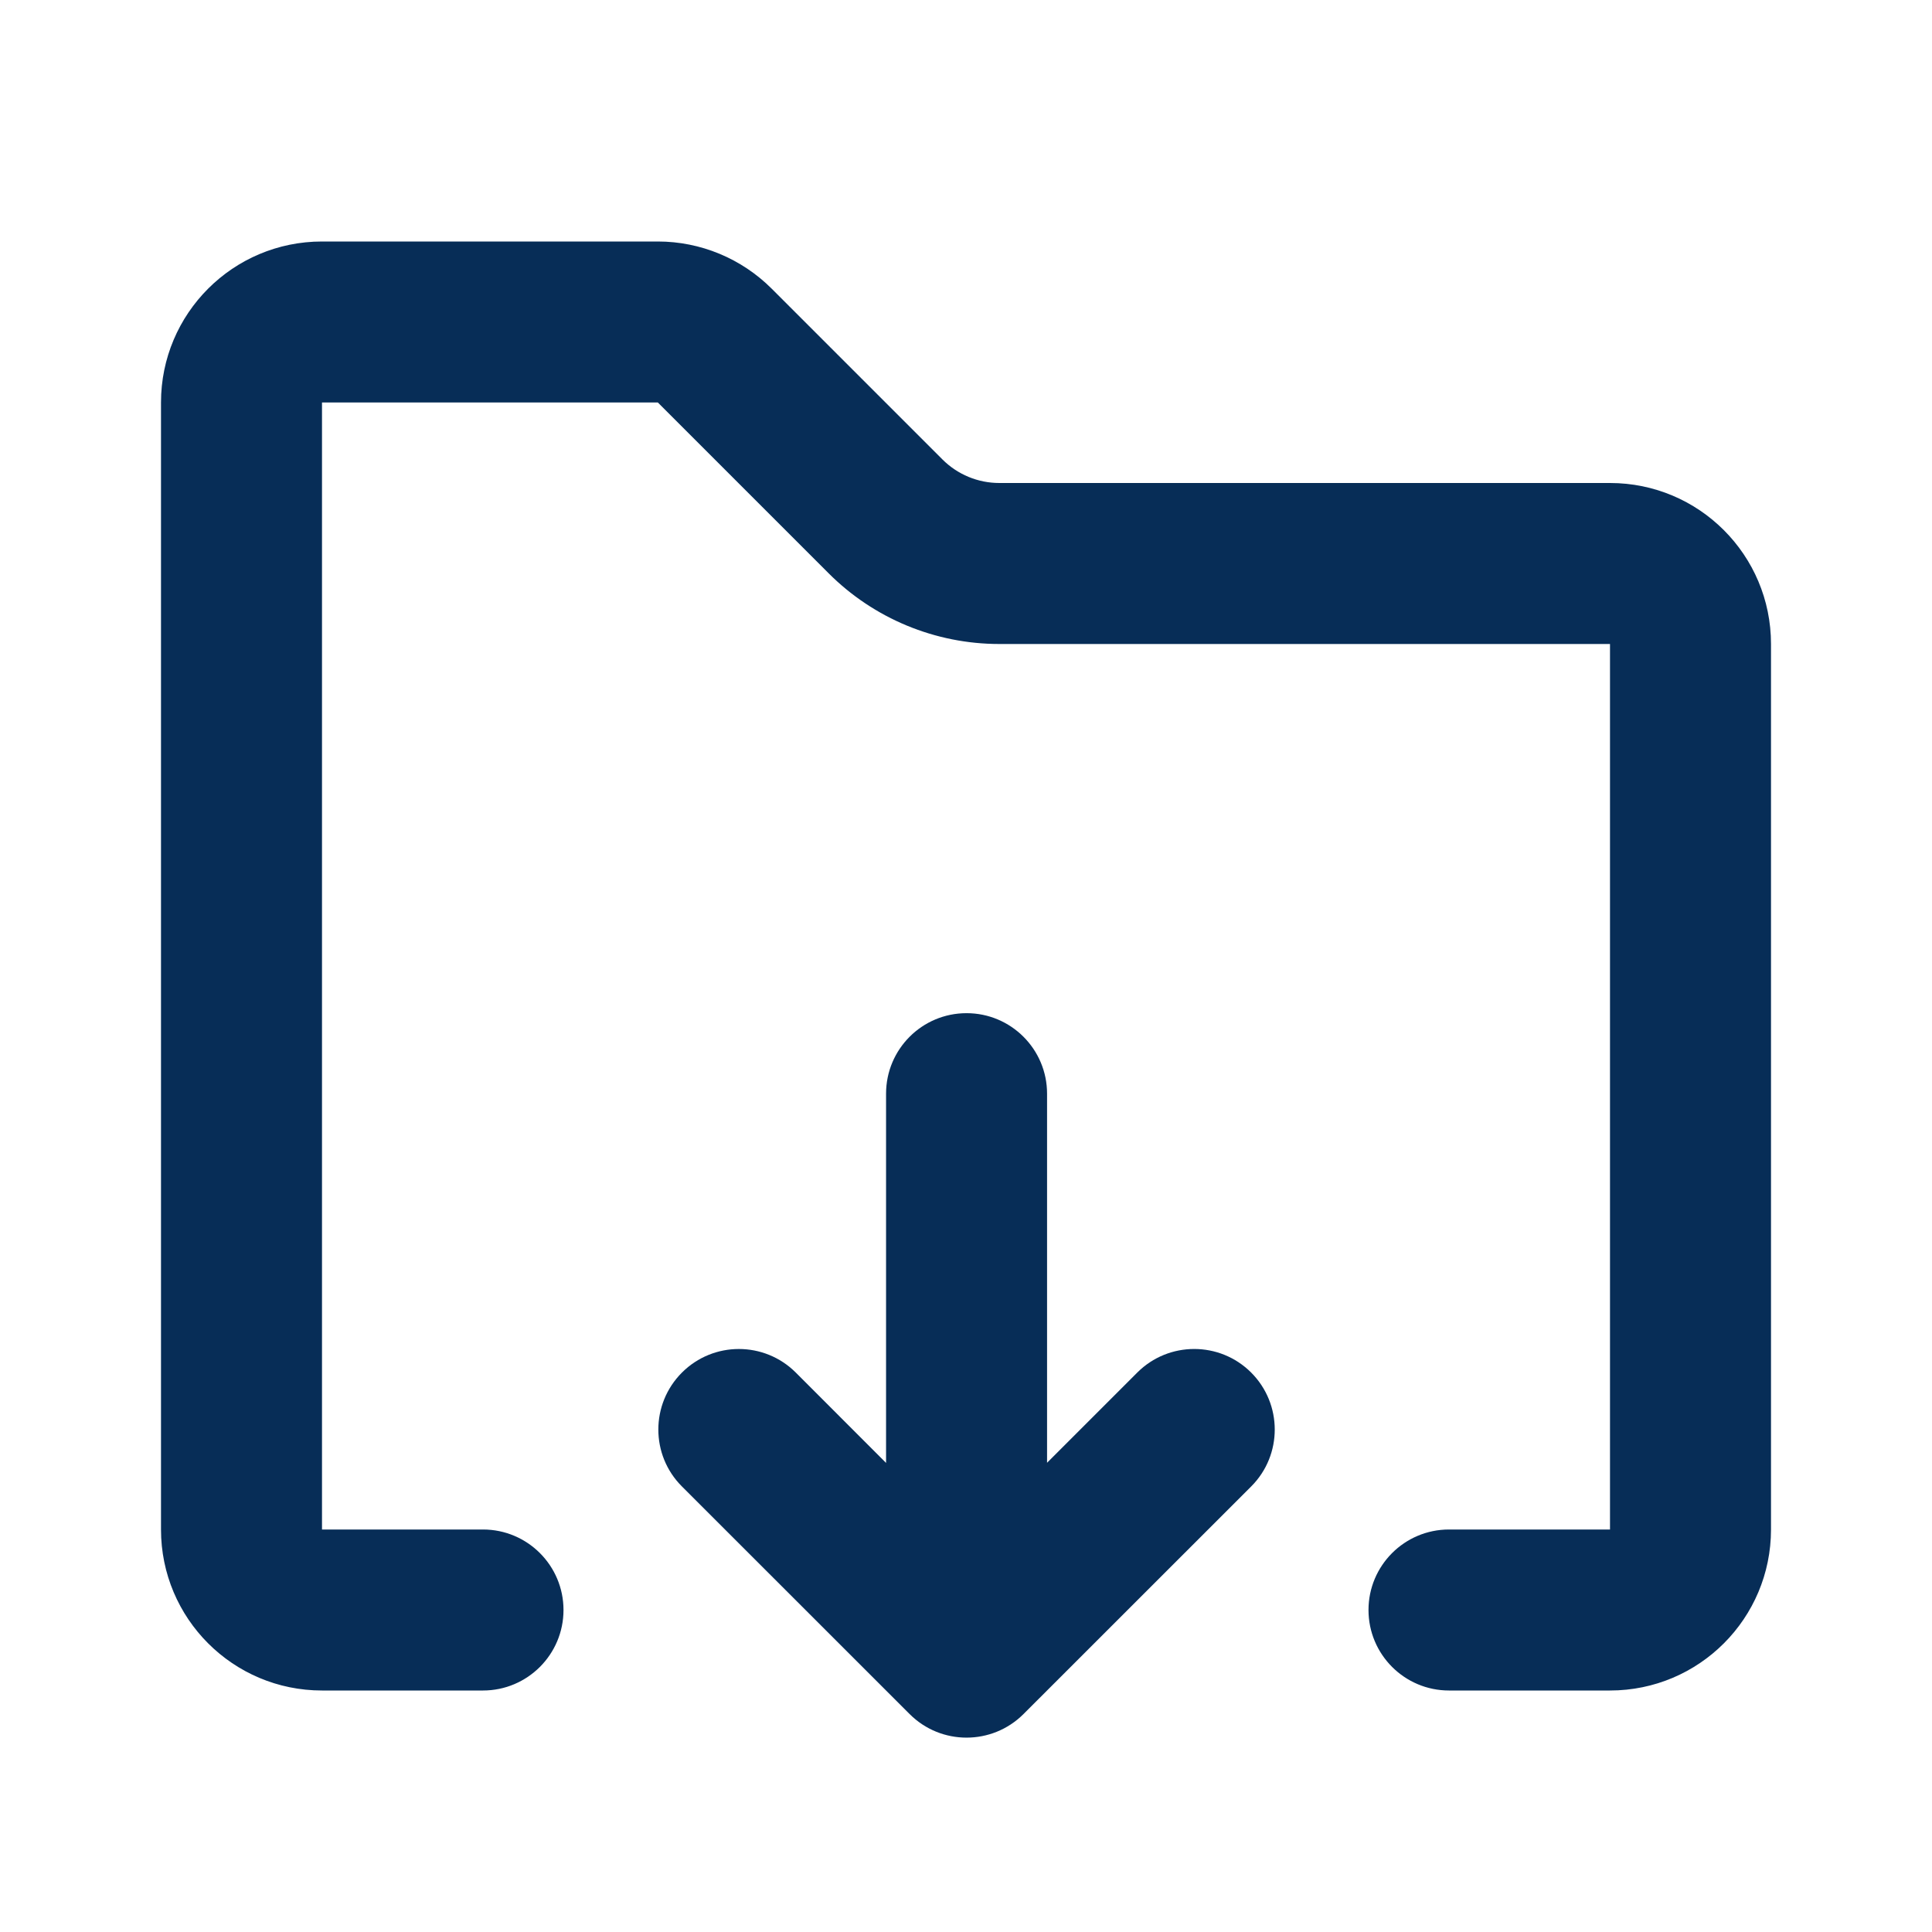 <svg width="24" height="24" viewBox="0 0 24 24" fill="none" xmlns="http://www.w3.org/2000/svg">
    <path fill-rule="evenodd" clip-rule="evenodd" d="M20 19V8H12.414C11.619 8 10.855 7.684 10.293 7.121L8.172 5H4V19H6C6.552 19 7 19.448 7 20C7 20.552 6.552 21 6 21H4C2.895 21 2 20.105 2 19V5C2 3.895 2.895 3 4 3H8.172C8.702 3 9.211 3.211 9.586 3.586L11.707 5.707C11.895 5.895 12.149 6 12.414 6H20C21.105 6 22 6.895 22 8V19C22 20.105 21.105 21 20 21H18C17.448 21 17 20.552 17 20C17 19.448 17.448 19 18 19H20ZM15.543 18.465L12.714 21.293C12.323 21.683 11.69 21.683 11.3 21.293L8.471 18.465C8.08 18.075 8.081 17.441 8.471 17.051C8.862 16.66 9.495 16.66 9.886 17.051L11.007 18.173V13.586C11.007 13.034 11.454 12.586 12.007 12.586C12.559 12.586 13.007 13.034 13.007 13.586V18.171L14.128 17.05C14.518 16.66 15.152 16.66 15.542 17.05C15.933 17.441 15.933 18.075 15.543 18.465Z" fill="#072D57"/>
</svg>
